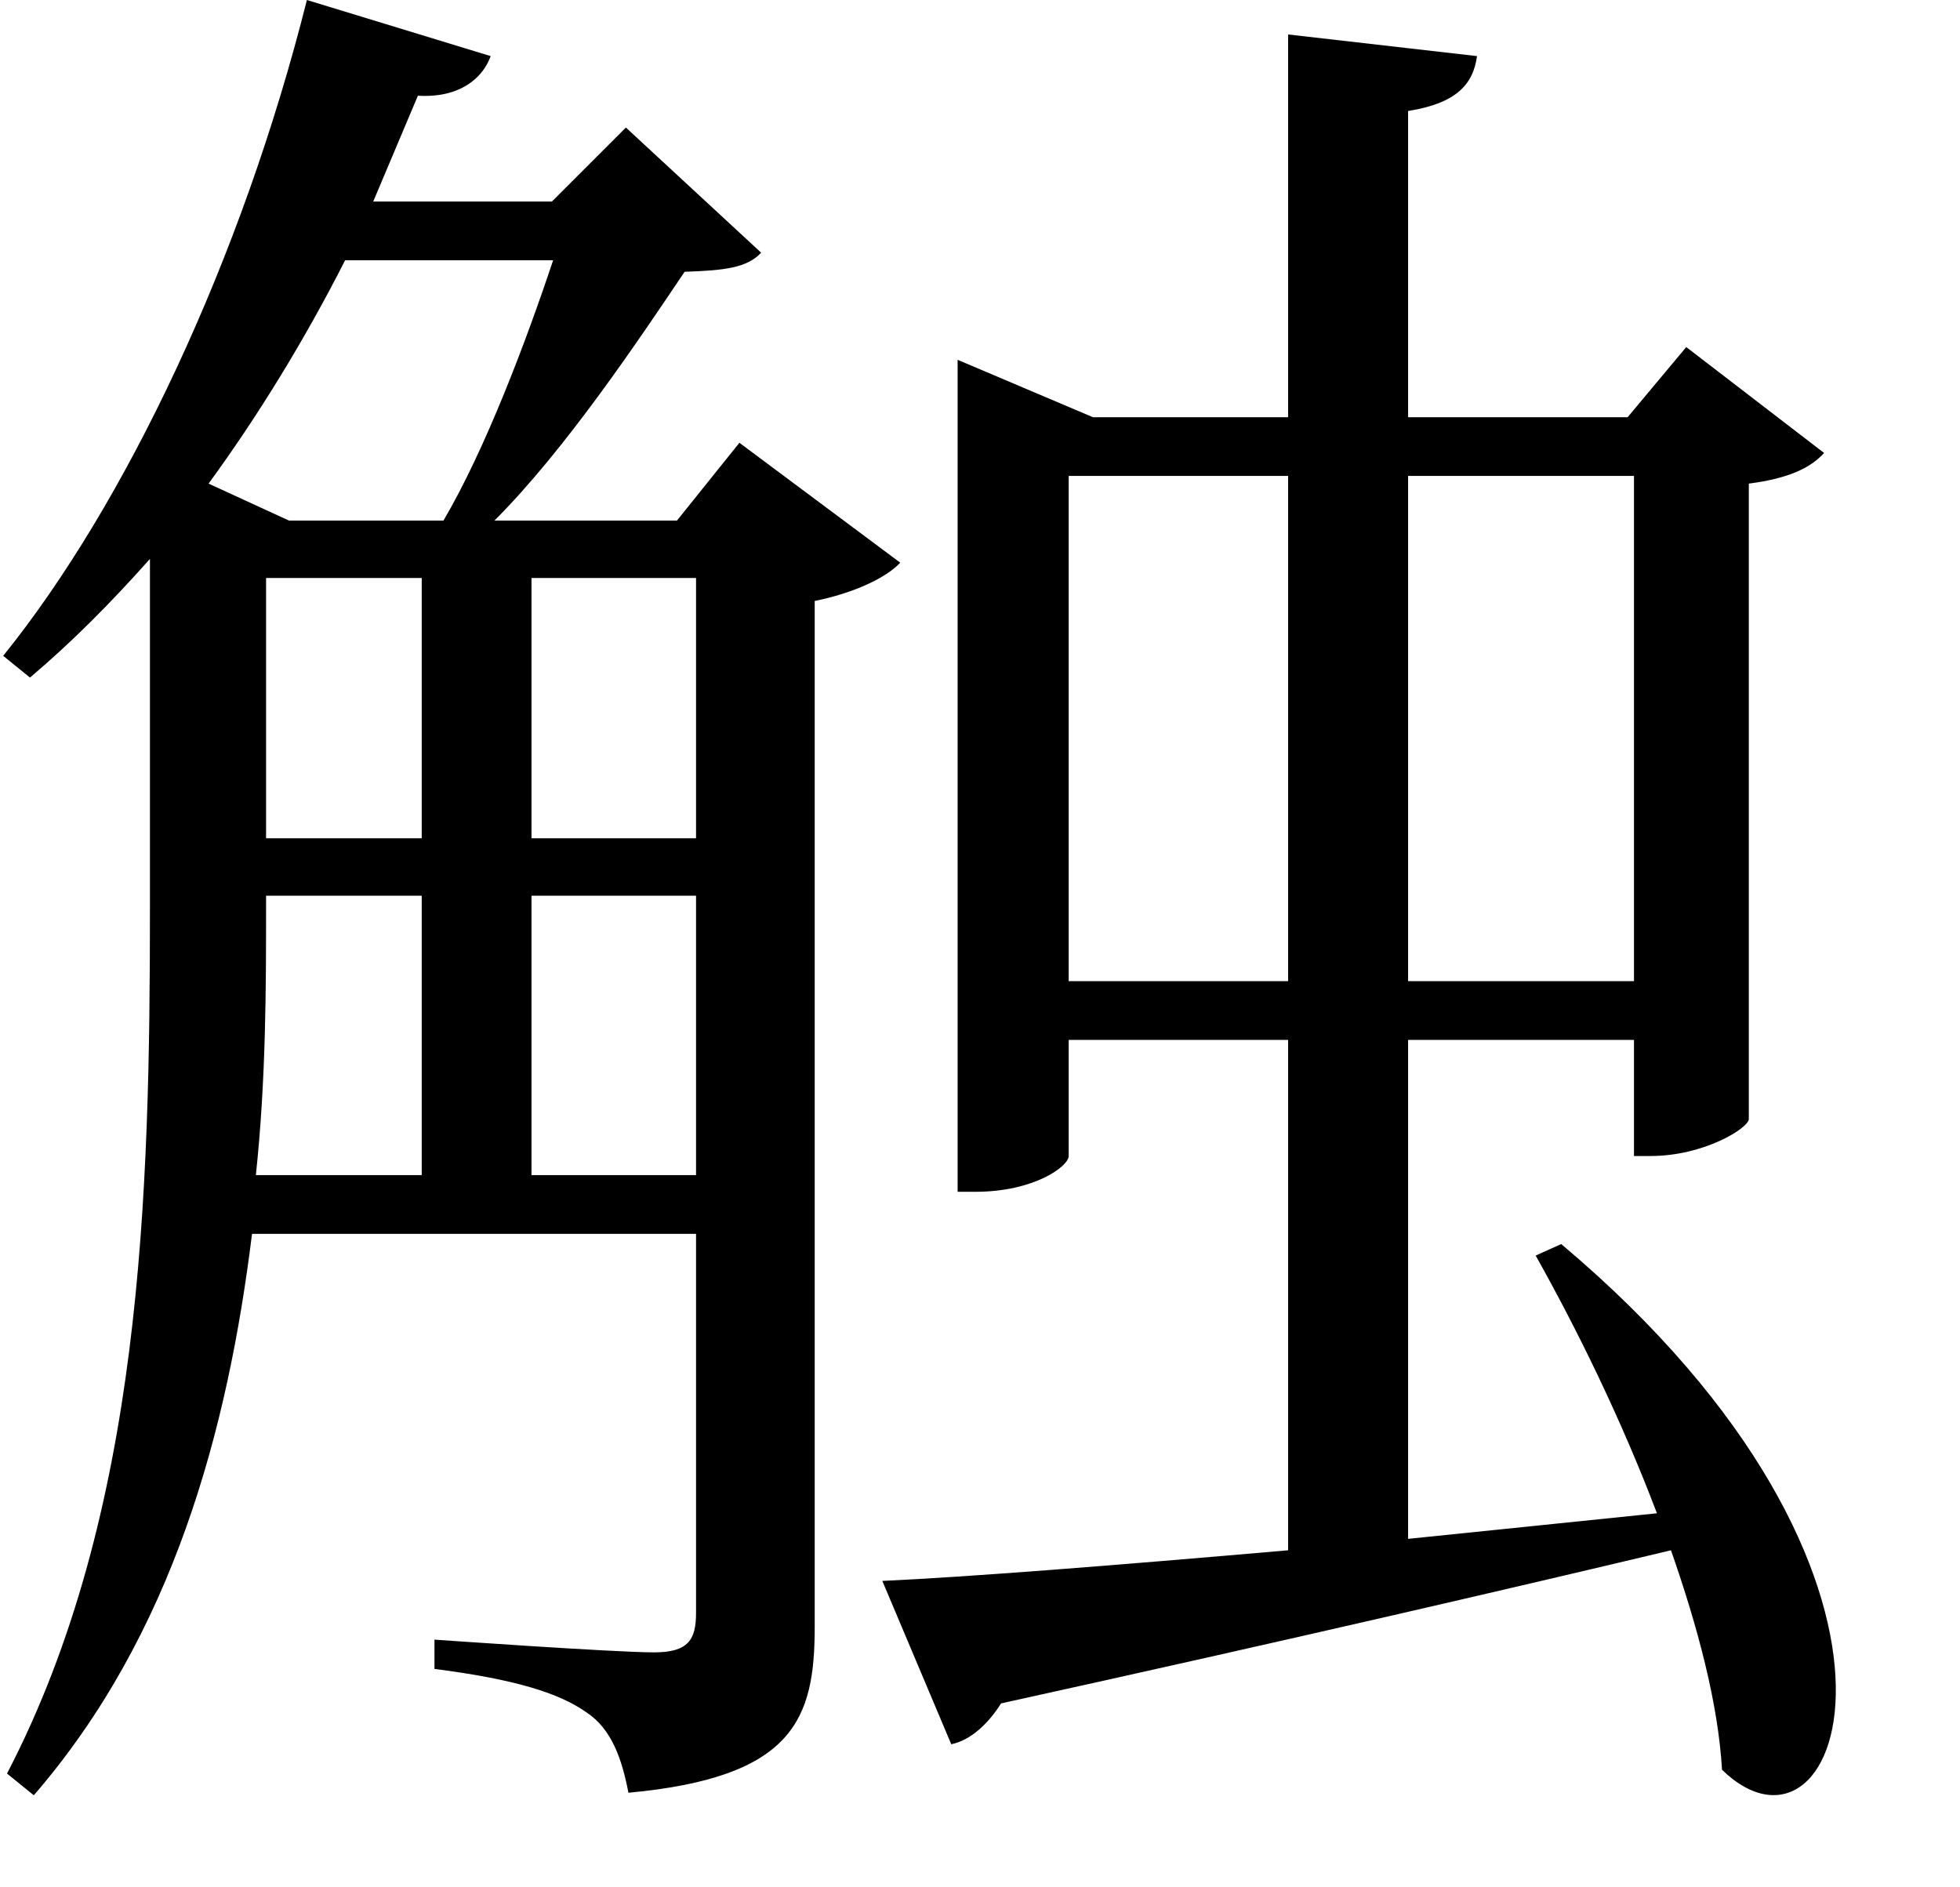 <svg height="23.109" viewBox="0 0 24 23.109" width="24" xmlns="http://www.w3.org/2000/svg">
<path d="M19.875,4.922 L19.562,4.781 C20.062,3.891 20.609,2.781 21.047,1.625 L18,1.312 L18,7.422 L20.766,7.422 L20.766,6 L20.969,6 C21.625,6 22.172,6.344 22.172,6.453 L22.172,14.234 C22.656,14.297 22.922,14.422 23.094,14.609 L21.406,15.906 L20.688,15.047 L18,15.047 L18,18.797 C18.594,18.891 18.797,19.125 18.844,19.469 L16.531,19.734 L16.531,15.047 L14.141,15.047 L12.484,15.75 L12.484,5.562 L12.703,5.562 C13.422,5.562 13.844,5.875 13.844,6 L13.844,7.422 L16.531,7.422 L16.531,1.172 C14.375,0.984 12.594,0.844 11.562,0.797 L12.406,-1.203 C12.641,-1.156 12.859,-0.953 13.016,-0.703 C16.562,0.078 19.25,0.703 21.219,1.172 C21.547,0.234 21.797,-0.703 21.844,-1.516 C23.328,-2.953 24.719,0.844 19.875,4.922 Z M13.844,8.141 L13.844,14.328 L16.531,14.328 L16.531,8.141 Z M20.766,8.141 L18,8.141 L18,14.328 L20.766,14.328 Z M7.531,16.969 C7.203,15.984 6.703,14.656 6.188,13.781 L4.297,13.781 L3.312,14.234 C3.906,15.047 4.484,15.984 4.984,16.969 Z M4.516,20.156 C3.719,16.984 2.297,13.984 0.797,12.125 L1.125,11.859 C1.625,12.281 2.109,12.766 2.594,13.312 L2.594,9.047 C2.594,5.516 2.5,1.625 0.844,-1.562 L1.172,-1.828 C2.875,0.141 3.547,2.641 3.844,5.047 L9.281,5.047 L9.281,0.406 C9.281,0.078 9.188,-0.078 8.766,-0.078 C8.281,-0.078 6.078,0.078 6.078,0.078 L6.078,-0.281 C7.062,-0.406 7.609,-0.578 7.938,-0.812 C8.25,-1.016 8.375,-1.391 8.453,-1.797 C10.484,-1.609 10.734,-0.891 10.734,0.234 L10.734,12.797 C11.203,12.891 11.609,13.078 11.781,13.266 L9.812,14.734 L9.047,13.781 L6.812,13.781 C7.688,14.656 8.594,16.016 9.141,16.828 C9.625,16.844 9.906,16.875 10.078,17.062 L8.422,18.594 L7.516,17.688 L5.328,17.688 L5.875,18.984 C6.391,18.953 6.672,19.203 6.766,19.469 Z M4.016,13.078 L5.922,13.078 L5.922,9.891 L4.016,9.891 Z M4.016,9.188 L5.922,9.188 L5.922,5.766 L3.891,5.766 C4.016,6.938 4.016,8.062 4.016,9.078 Z M9.281,13.078 L9.281,9.891 L7.266,9.891 L7.266,13.078 Z M9.281,9.188 L9.281,5.766 L7.266,5.766 L7.266,9.188 Z" transform="translate(-0.758, 20.156) scale(1, -1)"/>
</svg>